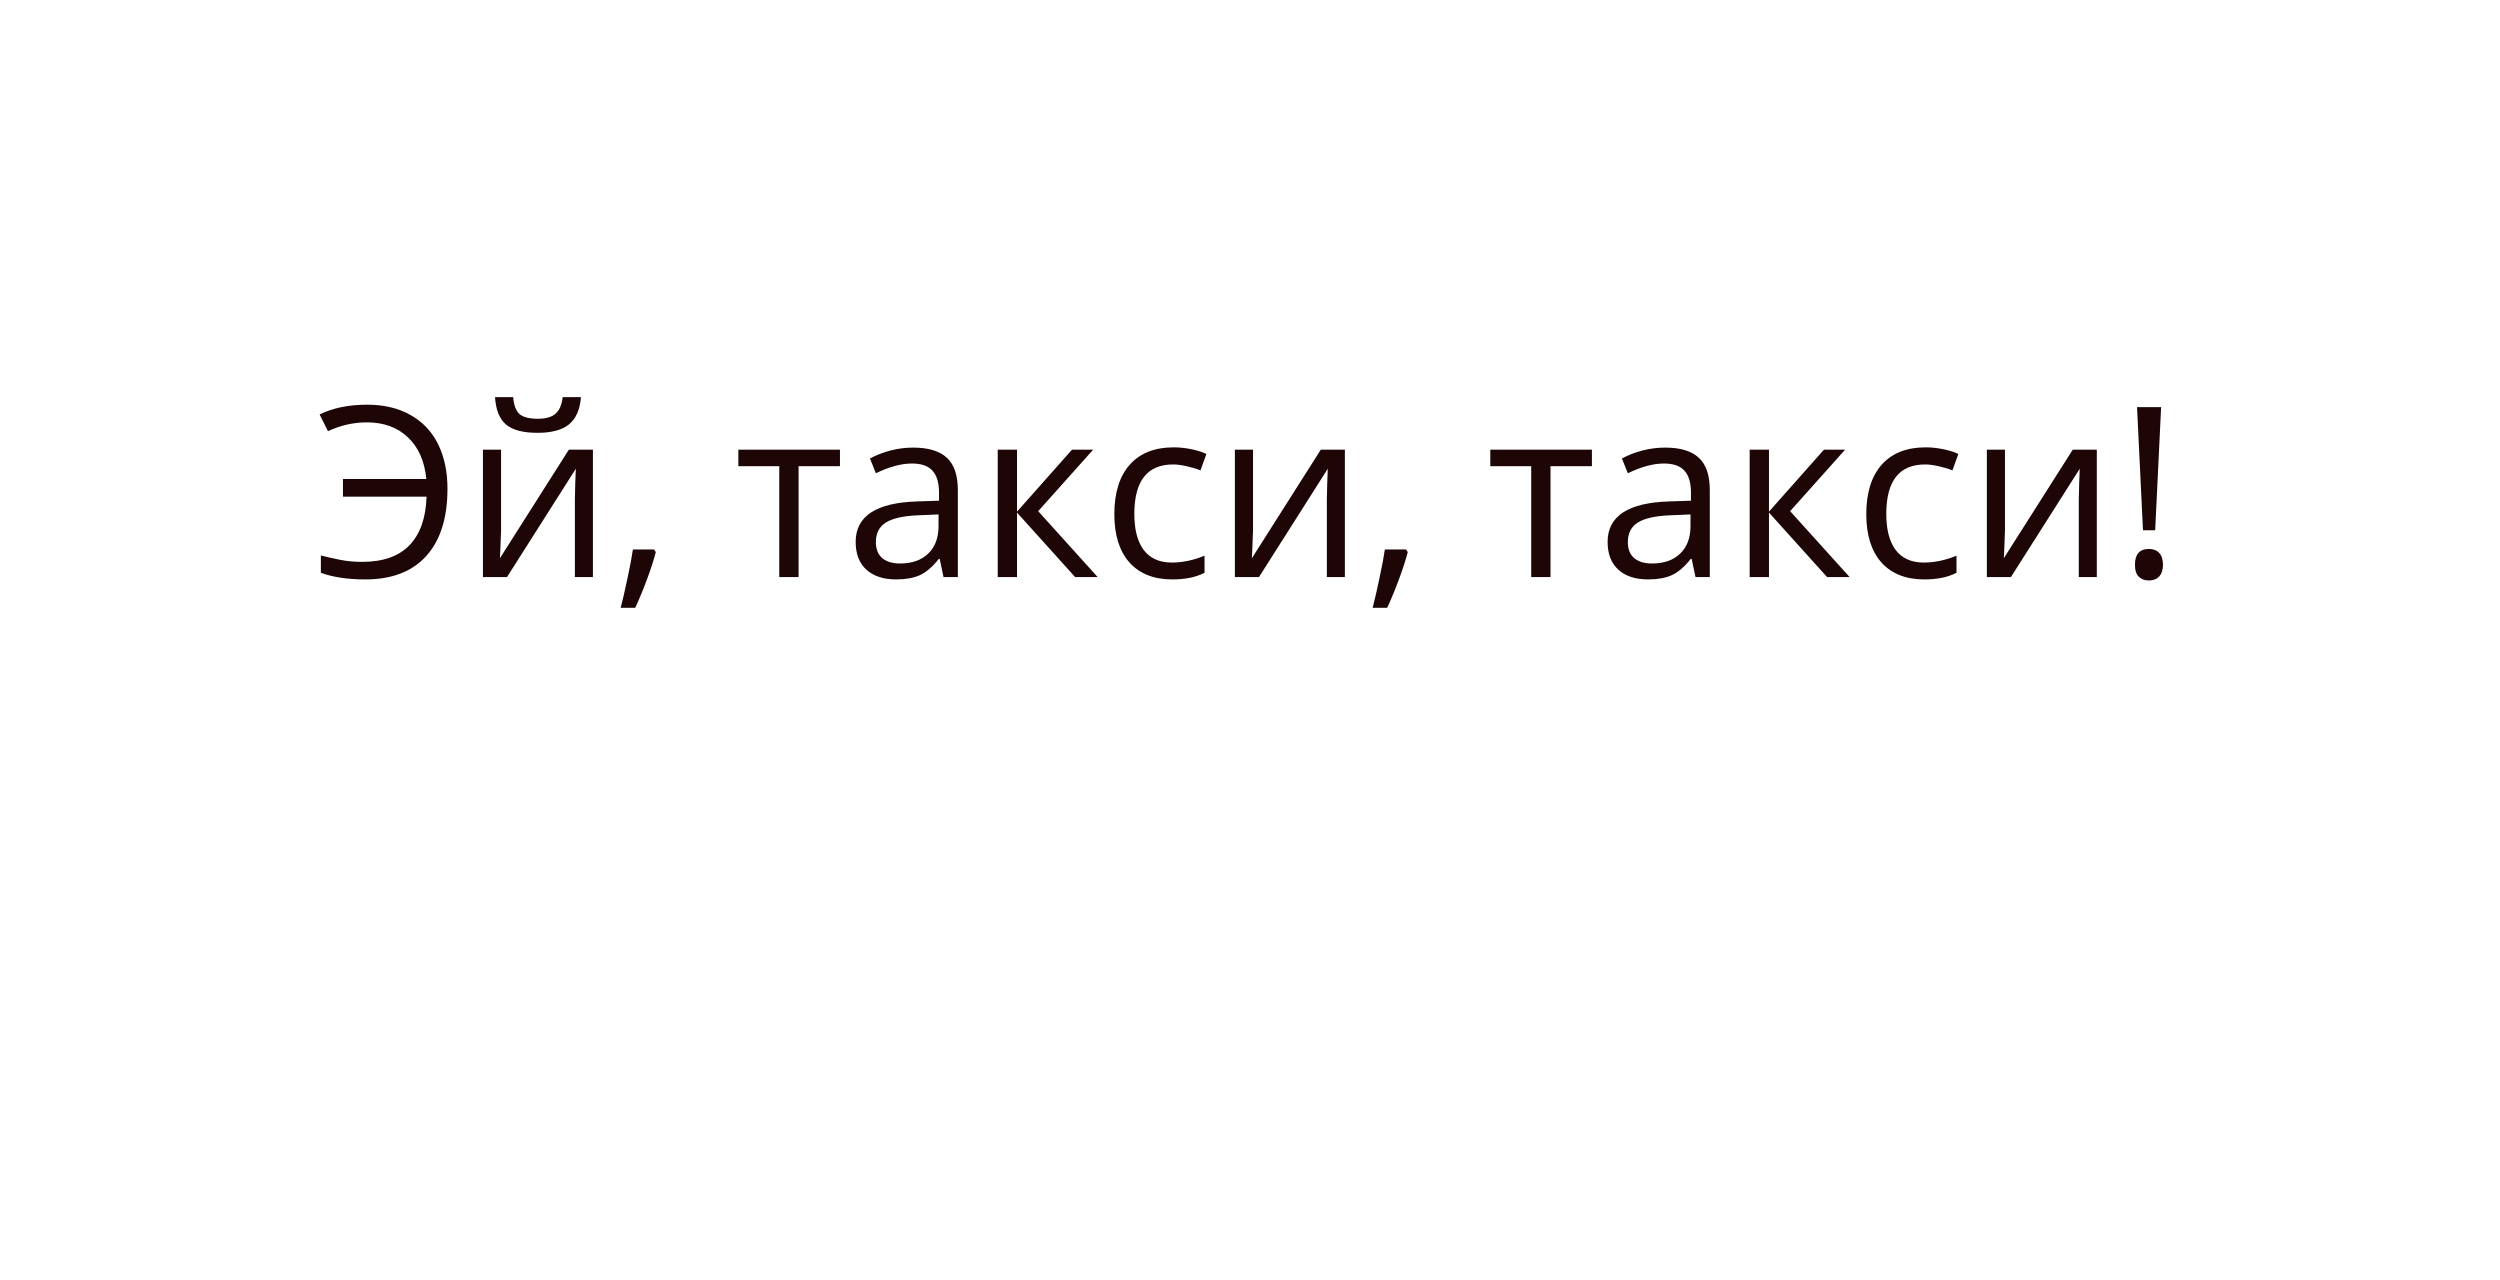<svg width="168" height="86" viewBox="0 0 168 86" fill="none" xmlns="http://www.w3.org/2000/svg">
<g filter="url(#filter0_d)">
<path d="M149 0.781H19C10.716 0.781 4 7.497 4 15.781V42.781C4 51.065 10.716 57.781 19 57.781H28L48 77.781L68 57.781H149C157.284 57.781 164 51.065 164 42.781V15.781C164 7.497 157.284 0.781 149 0.781Z" fill="white"/>
<path d="M24.648 24.383C23.753 24.383 22.883 24.581 22.039 24.976L21.477 23.851C22.372 23.414 23.435 23.195 24.664 23.195C25.794 23.195 26.766 23.424 27.578 23.883C28.396 24.341 29.016 24.994 29.438 25.843C29.859 26.692 30.07 27.692 30.07 28.843C30.07 30.802 29.596 32.307 28.648 33.359C27.701 34.411 26.336 34.937 24.555 34.937C23.372 34.937 22.375 34.789 21.562 34.492V33.328C21.995 33.437 22.435 33.536 22.883 33.625C23.331 33.713 23.812 33.758 24.328 33.758C25.74 33.758 26.805 33.383 27.523 32.633C28.242 31.877 28.622 30.791 28.664 29.375H23.047V28.187H28.648C28.534 26.994 28.122 26.062 27.414 25.39C26.711 24.718 25.789 24.383 24.648 24.383ZM33.672 26.218V31.648L33.617 33.07L33.594 33.515L38.227 26.218H39.844V34.781H38.633V29.547L38.656 28.515L38.695 27.5L34.07 34.781H32.453V26.218H33.672ZM36.117 25.086C35.154 25.086 34.45 24.901 34.008 24.531C33.565 24.156 33.318 23.541 33.266 22.687H34.484C34.531 23.229 34.672 23.607 34.906 23.82C35.146 24.034 35.56 24.14 36.148 24.14C36.685 24.14 37.081 24.026 37.336 23.797C37.596 23.567 37.755 23.198 37.812 22.687H39.039C38.977 23.51 38.714 24.117 38.25 24.508C37.786 24.893 37.075 25.086 36.117 25.086ZM43.953 32.922L44.07 33.101C43.935 33.622 43.74 34.226 43.484 34.914C43.229 35.606 42.964 36.25 42.688 36.843H41.711C41.852 36.302 42.005 35.633 42.172 34.836C42.344 34.039 42.464 33.401 42.531 32.922H43.953ZM56.445 27.328H53.664V34.781H52.367V27.328H49.617V26.218H56.445V27.328ZM63.406 34.781L63.148 33.562H63.086C62.659 34.099 62.232 34.463 61.805 34.656C61.383 34.843 60.854 34.937 60.219 34.937C59.37 34.937 58.703 34.718 58.219 34.281C57.74 33.843 57.5 33.221 57.5 32.414C57.5 30.685 58.883 29.778 61.648 29.695L63.102 29.648V29.117C63.102 28.445 62.956 27.95 62.664 27.633C62.378 27.31 61.917 27.148 61.281 27.148C60.568 27.148 59.76 27.367 58.859 27.804L58.461 26.812C58.883 26.583 59.344 26.403 59.844 26.273C60.349 26.143 60.854 26.078 61.359 26.078C62.38 26.078 63.135 26.304 63.625 26.758C64.12 27.211 64.367 27.937 64.367 28.937V34.781H63.406ZM60.477 33.867C61.284 33.867 61.917 33.646 62.375 33.203C62.839 32.76 63.07 32.14 63.07 31.343V30.57L61.773 30.625C60.742 30.661 59.997 30.823 59.539 31.109C59.086 31.39 58.859 31.831 58.859 32.429C58.859 32.898 59 33.255 59.281 33.5C59.568 33.745 59.966 33.867 60.477 33.867ZM72.039 26.218H73.461L69.766 30.351L73.766 34.781H72.25L68.344 30.445V34.781H67.047V26.218H68.344V30.383L72.039 26.218ZM78.781 34.937C77.542 34.937 76.581 34.557 75.898 33.797C75.221 33.031 74.883 31.95 74.883 30.554C74.883 29.122 75.227 28.015 75.914 27.234C76.607 26.453 77.591 26.062 78.867 26.062C79.279 26.062 79.69 26.107 80.102 26.195C80.513 26.284 80.836 26.388 81.07 26.508L80.672 27.609C80.385 27.494 80.073 27.401 79.734 27.328C79.396 27.25 79.096 27.211 78.836 27.211C77.096 27.211 76.227 28.32 76.227 30.539C76.227 31.591 76.438 32.398 76.859 32.961C77.287 33.523 77.917 33.804 78.75 33.804C79.463 33.804 80.195 33.651 80.945 33.343V34.492C80.372 34.789 79.651 34.937 78.781 34.937ZM84.203 26.218V31.648L84.148 33.07L84.125 33.515L88.758 26.218H90.375V34.781H89.164V29.547L89.188 28.515L89.227 27.5L84.602 34.781H82.984V26.218H84.203ZM94.484 32.922L94.602 33.101C94.466 33.622 94.271 34.226 94.016 34.914C93.76 35.606 93.495 36.25 93.219 36.843H92.242C92.383 36.302 92.537 35.633 92.703 34.836C92.875 34.039 92.995 33.401 93.062 32.922H94.484ZM106.977 27.328H104.195V34.781H102.898V27.328H100.148V26.218H106.977V27.328ZM113.938 34.781L113.68 33.562H113.617C113.19 34.099 112.763 34.463 112.336 34.656C111.914 34.843 111.385 34.937 110.75 34.937C109.901 34.937 109.234 34.718 108.75 34.281C108.271 33.843 108.031 33.221 108.031 32.414C108.031 30.685 109.414 29.778 112.18 29.695L113.633 29.648V29.117C113.633 28.445 113.487 27.95 113.195 27.633C112.909 27.31 112.448 27.148 111.812 27.148C111.099 27.148 110.292 27.367 109.391 27.804L108.992 26.812C109.414 26.583 109.875 26.403 110.375 26.273C110.88 26.143 111.385 26.078 111.891 26.078C112.911 26.078 113.667 26.304 114.156 26.758C114.651 27.211 114.898 27.937 114.898 28.937V34.781H113.938ZM111.008 33.867C111.815 33.867 112.448 33.646 112.906 33.203C113.37 32.76 113.602 32.14 113.602 31.343V30.57L112.305 30.625C111.273 30.661 110.529 30.823 110.07 31.109C109.617 31.39 109.391 31.831 109.391 32.429C109.391 32.898 109.531 33.255 109.812 33.5C110.099 33.745 110.497 33.867 111.008 33.867ZM122.57 26.218H123.992L120.297 30.351L124.297 34.781H122.781L118.875 30.445V34.781H117.578V26.218H118.875V30.383L122.57 26.218ZM129.312 34.937C128.073 34.937 127.112 34.557 126.43 33.797C125.753 33.031 125.414 31.95 125.414 30.554C125.414 29.122 125.758 28.015 126.445 27.234C127.138 26.453 128.122 26.062 129.398 26.062C129.81 26.062 130.221 26.107 130.633 26.195C131.044 26.284 131.367 26.388 131.602 26.508L131.203 27.609C130.917 27.494 130.604 27.401 130.266 27.328C129.927 27.25 129.628 27.211 129.367 27.211C127.628 27.211 126.758 28.32 126.758 30.539C126.758 31.591 126.969 32.398 127.391 32.961C127.818 33.523 128.448 33.804 129.281 33.804C129.995 33.804 130.727 33.651 131.477 33.343V34.492C130.904 34.789 130.182 34.937 129.312 34.937ZM134.734 26.218V31.648L134.68 33.07L134.656 33.515L139.289 26.218H140.906V34.781H139.695V29.547L139.719 28.515L139.758 27.5L135.133 34.781H133.516V26.218H134.734ZM144.828 31.633H144.008L143.609 23.359H145.227L144.828 31.633ZM143.469 33.953C143.469 33.245 143.781 32.89 144.406 32.89C144.708 32.89 144.94 32.981 145.102 33.164C145.268 33.346 145.352 33.609 145.352 33.953C145.352 34.286 145.268 34.547 145.102 34.734C144.935 34.916 144.703 35.008 144.406 35.008C144.135 35.008 143.911 34.927 143.734 34.765C143.557 34.599 143.469 34.328 143.469 33.953Z" fill="#1E0606"/>
</g>
<defs>
<filter id="filter0_d" x="0" y="0.781" width="168" height="85" filterUnits="userSpaceOnUse" color-interpolation-filters="sRGB">
<feFlood flood-opacity="0" result="BackgroundImageFix"/>
<feColorMatrix in="SourceAlpha" type="matrix" values="0 0 0 0 0 0 0 0 0 0 0 0 0 0 0 0 0 0 127 0"/>
<feOffset dy="4"/>
<feGaussianBlur stdDeviation="2"/>
<feColorMatrix type="matrix" values="0 0 0 0 0 0 0 0 0 0 0 0 0 0 0 0 0 0 0.25 0"/>
<feBlend mode="normal" in2="BackgroundImageFix" result="effect1_dropShadow"/>
<feBlend mode="normal" in="SourceGraphic" in2="effect1_dropShadow" result="shape"/>
</filter>
</defs>
</svg>
